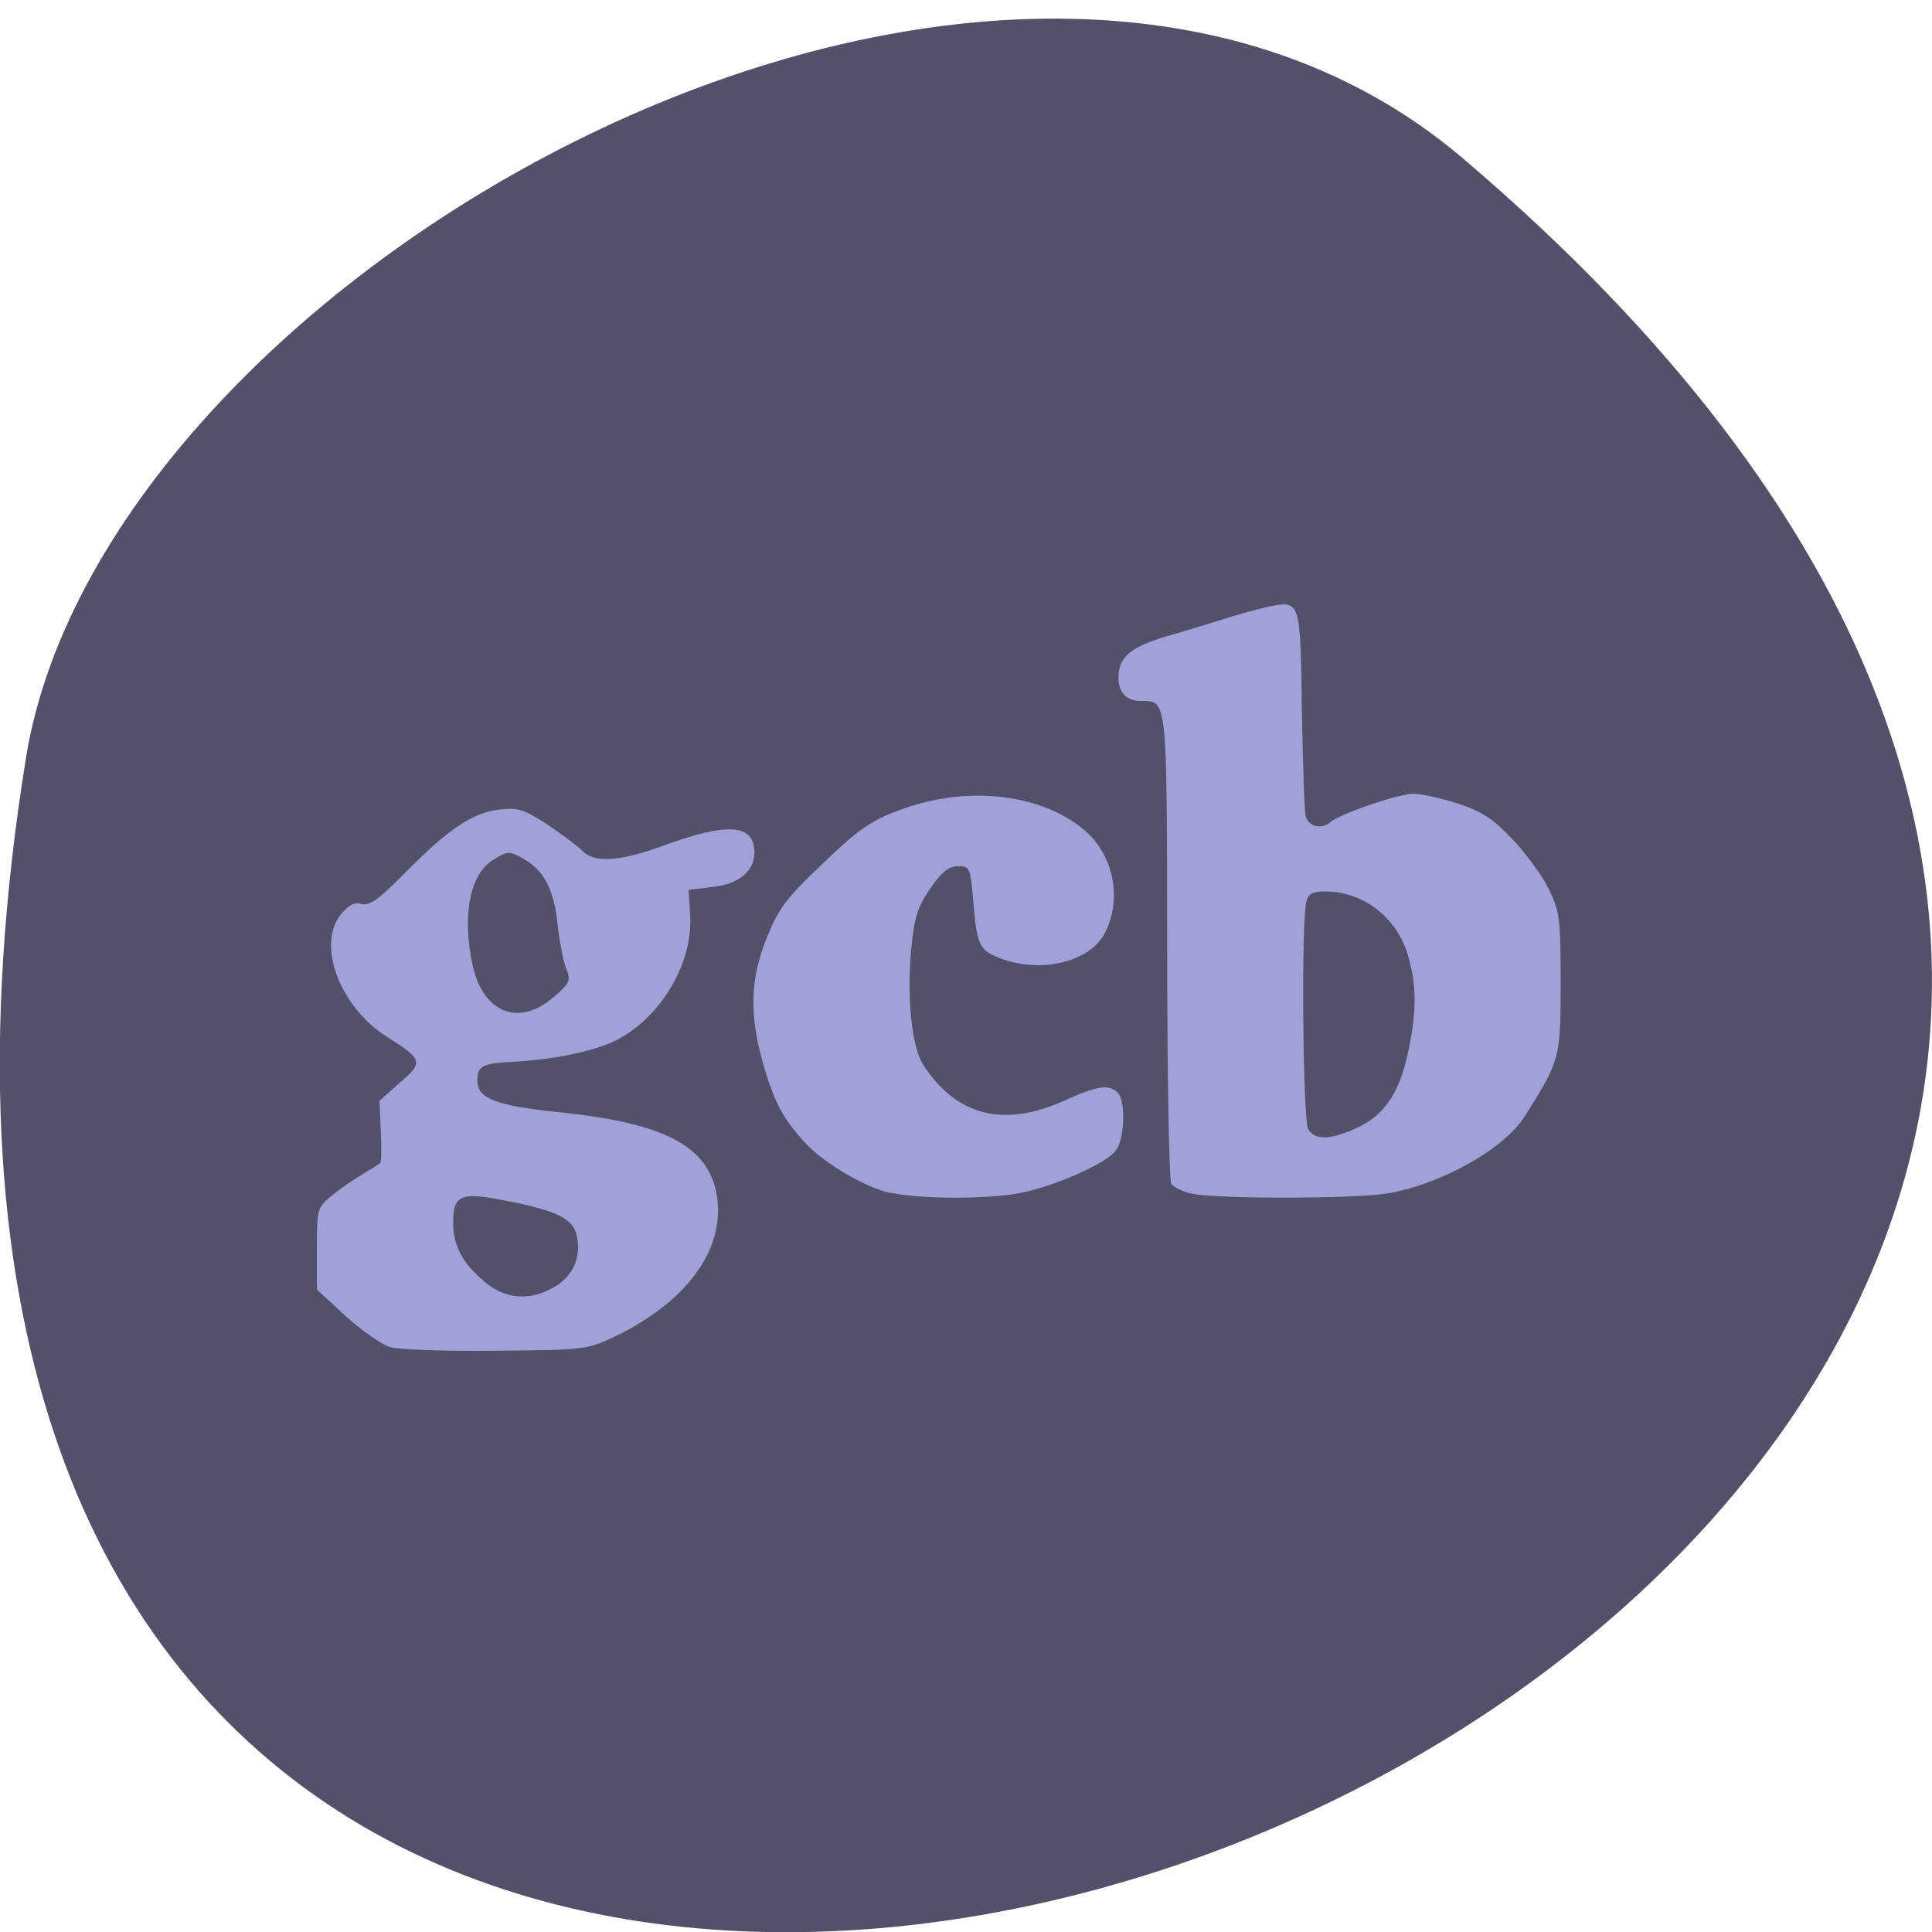 <svg xmlns="http://www.w3.org/2000/svg" viewBox="0 0 24 24"><path d="m 18.17 1.965 c 21.13 17.957 -22.313 35.23 -17.848 7.453 c 0.98 -6.09 12.156 -12.293 17.848 -7.453" fill="#515169"/><path d="m 4.855 16.738 c -0.109 -0.031 -0.359 -0.207 -0.559 -0.387 l -0.359 -0.332 v -0.508 c 0 -0.5 0.004 -0.512 0.191 -0.664 c 0.105 -0.086 0.277 -0.203 0.379 -0.262 c 0.102 -0.063 0.195 -0.121 0.215 -0.137 c 0.016 -0.012 0.02 -0.191 0.008 -0.398 l -0.016 -0.375 l 0.254 -0.227 c 0.297 -0.254 0.285 -0.285 -0.164 -0.57 c -0.586 -0.371 -0.875 -1.152 -0.566 -1.523 c 0.098 -0.117 0.168 -0.152 0.254 -0.125 c 0.098 0.027 0.211 -0.055 0.555 -0.402 c 0.523 -0.531 0.832 -0.738 1.168 -0.773 c 0.223 -0.023 0.301 0 0.59 0.191 c 0.18 0.121 0.375 0.266 0.43 0.324 c 0.145 0.152 0.461 0.133 0.988 -0.059 c 0.816 -0.301 1.148 -0.277 1.148 0.078 c 0 0.234 -0.195 0.395 -0.52 0.43 l -0.297 0.035 l 0.02 0.32 c 0.031 0.578 -0.336 1.219 -0.871 1.523 c -0.258 0.148 -0.793 0.266 -1.332 0.293 c -0.379 0.02 -0.441 0.051 -0.441 0.23 c 0 0.23 0.223 0.316 1.066 0.402 c 1.207 0.129 1.742 0.391 1.887 0.926 c 0.18 0.695 -0.301 1.406 -1.262 1.863 c -0.324 0.152 -0.367 0.16 -1.449 0.168 c -0.617 0.008 -1.207 -0.012 -1.316 -0.043 m 2.027 -0.746 c 0.234 -0.137 0.336 -0.363 0.285 -0.625 c -0.043 -0.227 -0.234 -0.324 -0.922 -0.457 c -0.527 -0.102 -0.617 -0.059 -0.617 0.281 c 0 0.285 0.113 0.5 0.391 0.734 c 0.258 0.219 0.563 0.242 0.863 0.066 m -0.004 -3.602 c 0.203 -0.18 0.215 -0.207 0.152 -0.363 c -0.035 -0.09 -0.082 -0.336 -0.105 -0.547 c -0.043 -0.426 -0.172 -0.672 -0.43 -0.813 c -0.172 -0.094 -0.188 -0.094 -0.367 0.016 c -0.293 0.176 -0.395 0.699 -0.254 1.328 c 0.133 0.578 0.578 0.75 1 0.379 m 4.191 2.434 c -0.301 -0.063 -0.809 -0.359 -1.043 -0.602 c -0.289 -0.309 -0.398 -0.512 -0.535 -0.977 c -0.184 -0.637 -0.172 -1.07 0.039 -1.598 c 0.148 -0.363 0.242 -0.488 0.695 -0.918 c 0.43 -0.414 0.59 -0.527 0.934 -0.656 c 0.828 -0.316 1.746 -0.223 2.301 0.23 c 0.371 0.305 0.488 0.852 0.273 1.281 c -0.188 0.383 -0.844 0.527 -1.359 0.301 c -0.207 -0.09 -0.238 -0.164 -0.281 -0.688 c -0.035 -0.418 -0.043 -0.434 -0.188 -0.434 c -0.113 0 -0.199 0.066 -0.344 0.273 c -0.152 0.223 -0.199 0.355 -0.234 0.715 c -0.063 0.637 0 1.254 0.145 1.48 c 0.41 0.633 1 0.785 1.75 0.445 c 0.418 -0.188 0.551 -0.207 0.664 -0.102 c 0.102 0.098 0.09 0.574 -0.02 0.719 c -0.117 0.164 -0.793 0.461 -1.219 0.535 c -0.414 0.074 -1.219 0.07 -1.578 -0.008 m 3.742 0.012 c -0.113 -0.023 -0.23 -0.082 -0.258 -0.125 c -0.027 -0.043 -0.051 -1.367 -0.051 -2.945 c -0.004 -3.113 0.004 -3.051 -0.328 -3.051 c -0.176 0 -0.277 -0.105 -0.277 -0.289 c 0 -0.258 0.148 -0.383 0.617 -0.52 c 0.242 -0.07 0.59 -0.176 0.77 -0.234 c 0.184 -0.055 0.414 -0.117 0.516 -0.137 c 0.352 -0.066 0.359 -0.039 0.375 1.277 c 0.012 0.66 0.031 1.258 0.047 1.332 c 0.031 0.129 0.199 0.172 0.305 0.078 c 0.109 -0.102 0.852 -0.355 1.031 -0.355 c 0.098 0 0.348 0.055 0.551 0.121 c 0.301 0.098 0.434 0.184 0.68 0.441 c 0.164 0.172 0.371 0.453 0.453 0.621 c 0.137 0.281 0.148 0.367 0.148 1.168 c 0 0.934 -0.004 0.957 -0.449 1.66 c -0.258 0.41 -1.066 0.855 -1.723 0.957 c -0.457 0.066 -2.109 0.066 -2.406 0 m 2.02 -0.805 c 0.352 -0.152 0.547 -0.426 0.656 -0.922 c 0.117 -0.531 0.117 -0.859 0 -1.25 c -0.141 -0.461 -0.555 -0.777 -1.02 -0.777 c -0.16 0 -0.211 0.027 -0.238 0.129 c -0.063 0.23 -0.043 2.699 0.023 2.82 c 0.078 0.141 0.258 0.141 0.578 0" fill="#a1a1d9"/></svg>